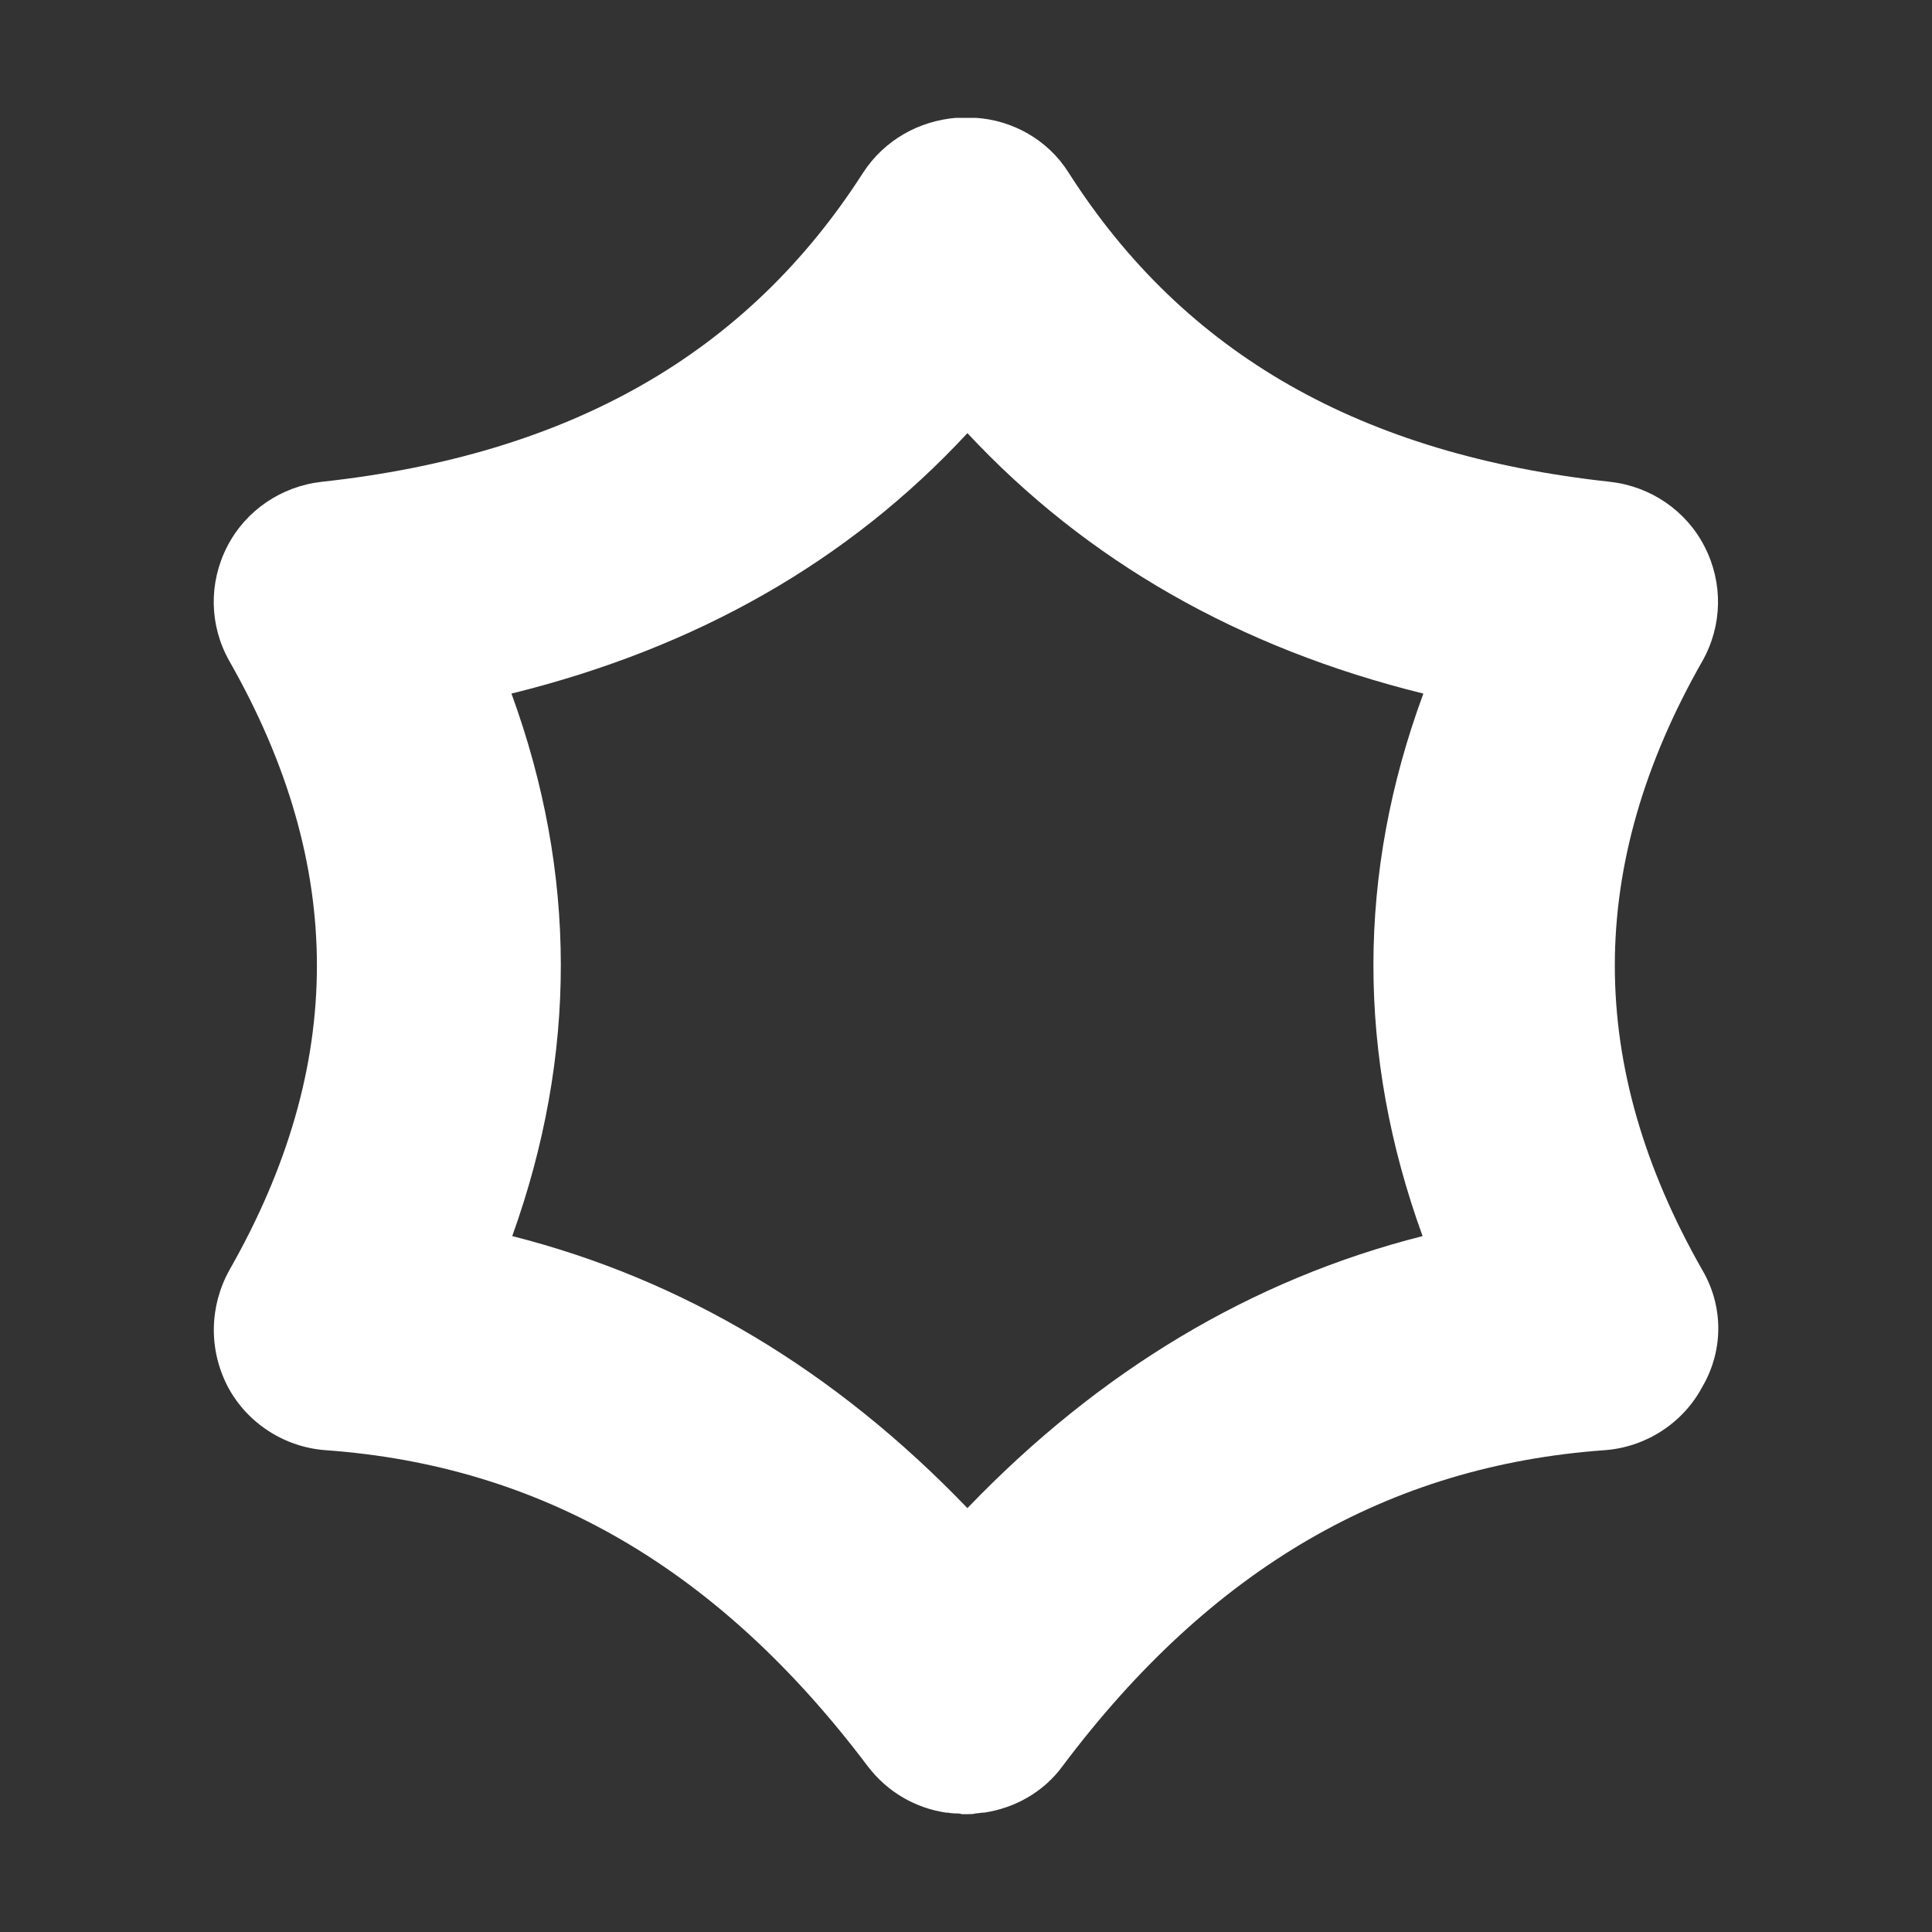 <?xml version="1.0" encoding="UTF-8" standalone="no"?>
<!-- Generator: Adobe Illustrator 27.4.0, SVG Export Plug-In . SVG Version: 6.00 Build 0)  -->

<svg
   version="1.1"
   x="0px"
   y="0px"
   viewBox="0 0 250 250"
   xml:space="preserve"
   id="svg57"
   width="250"
   height="250"
   xmlns="http://www.w3.org/2000/svg"
   xmlns:svg="http://www.w3.org/2000/svg"><rect x="0" y="0" width="250" height="250" fill="#333333" stroke="none"/><defs
   id="defs57" />
<style
   type="text/css"
   id="style1">
	.st0{fill:url(#SVGID_1_);}
	.st1{font-family:'GothamBold';}
	.st2{font-size:215.145px;}
	.st3{fill:#3FA12A;}
	.st4{fill:#E62828;}
	.st5{fill:#2981EF;}
	.st6{fill:#FABF00;}
	.st7{fill:#81B8EE;}
	.st8{fill:#9FA19E;}
	.st9{fill:#915121;}
	.st10{fill:#AEA981;}
	.st11{fill:#EE4179;}
	.st12{fill:#91A11A;}
	.st13{fill:#9241CC;}
	.st14{fill:#FF7F00;}
	.st15{fill:#3FD9FF;}
	.st16{fill:#704070;}
	.st17{fill:#50413E;}
	.st18{fill:#60A1B7;}
	.st19{fill:#5160E1;}
	.st20{fill:#EE70EE;}
	.st21{fill:#FFFFFF;}
</style>


<path
   class="st21"
   d="m 220.283,164.35 c -15.1,-26.5 -15.1,-52.3 0,-78.8 2.6,-4.6 2.7,-10.1 0.3,-14.8 -2.4,-4.7 -7,-7.8 -12.2,-8.4 -32.2,-3.5 -55.1,-16.5 -70.1,-40 -2.7,-4.3 -7.3,-6.8 -12,-7.1 -0.1,0 -0.2,0 -0.4,0 -0.3,0 -0.6,0 -0.9,0 -0.3,0 -0.6,0 -0.9,0 -0.1,0 -0.2,0 -0.4,0 -4.7,0.4 -9.2,2.8 -12,7.1 -15,23.4 -37.9,36.5 -70.1,40 -5.2,0.6 -9.8,3.7 -12.2,8.4 -2.4,4.7 -2.3,10.2 0.3,14.8 15.1,26.5 15.1,52.3 0,78.8 -2.6,4.7 -2.7,10.3 -0.2,15.1 2.5,4.7 7.3,7.8 12.6,8.2 28,2 51,15.4 70.2,40.9 2.6,3.4 6.2,5.4 10.1,6 0,0 0,0 0.1,0 0.3,0 0.6,0.1 1,0.1 0.3,0 0.7,0 1,0.1 0.1,0 0.2,0 0.3,0 0,0 0,0 0.1,0 0,0 0,0 0.1,0 0.1,0 0.2,0 0.3,0 0.3,0 0.7,0 1,-0.1 0.3,0 0.7,-0.1 1,-0.1 0,0 0,0 0.1,0 3.9,-0.6 7.6,-2.6 10.1,-6 19.2,-25.6 42.2,-38.9 70.2,-40.9 5.3,-0.4 10.1,-3.5 12.6,-8.2 2.8,-4.8 2.7,-10.5 0,-15.1 z m -36.2,-4.4 c -22.1,5.6 -41.8,17.4 -58.9,35.2 -17.1,-17.8 -36.8,-29.6 -58.9,-35.2 8.4,-23.4 8.4,-46.9 -0.1,-70.2 23.9,-5.9 43.6,-17.1 59,-33.7 15.4,16.5 35.1,27.8 59,33.7 -8.6,23.3 -8.6,46.8 -0.1,70.2 z"
   id="path40"
   style="fill:#ffffff" />
</svg>
